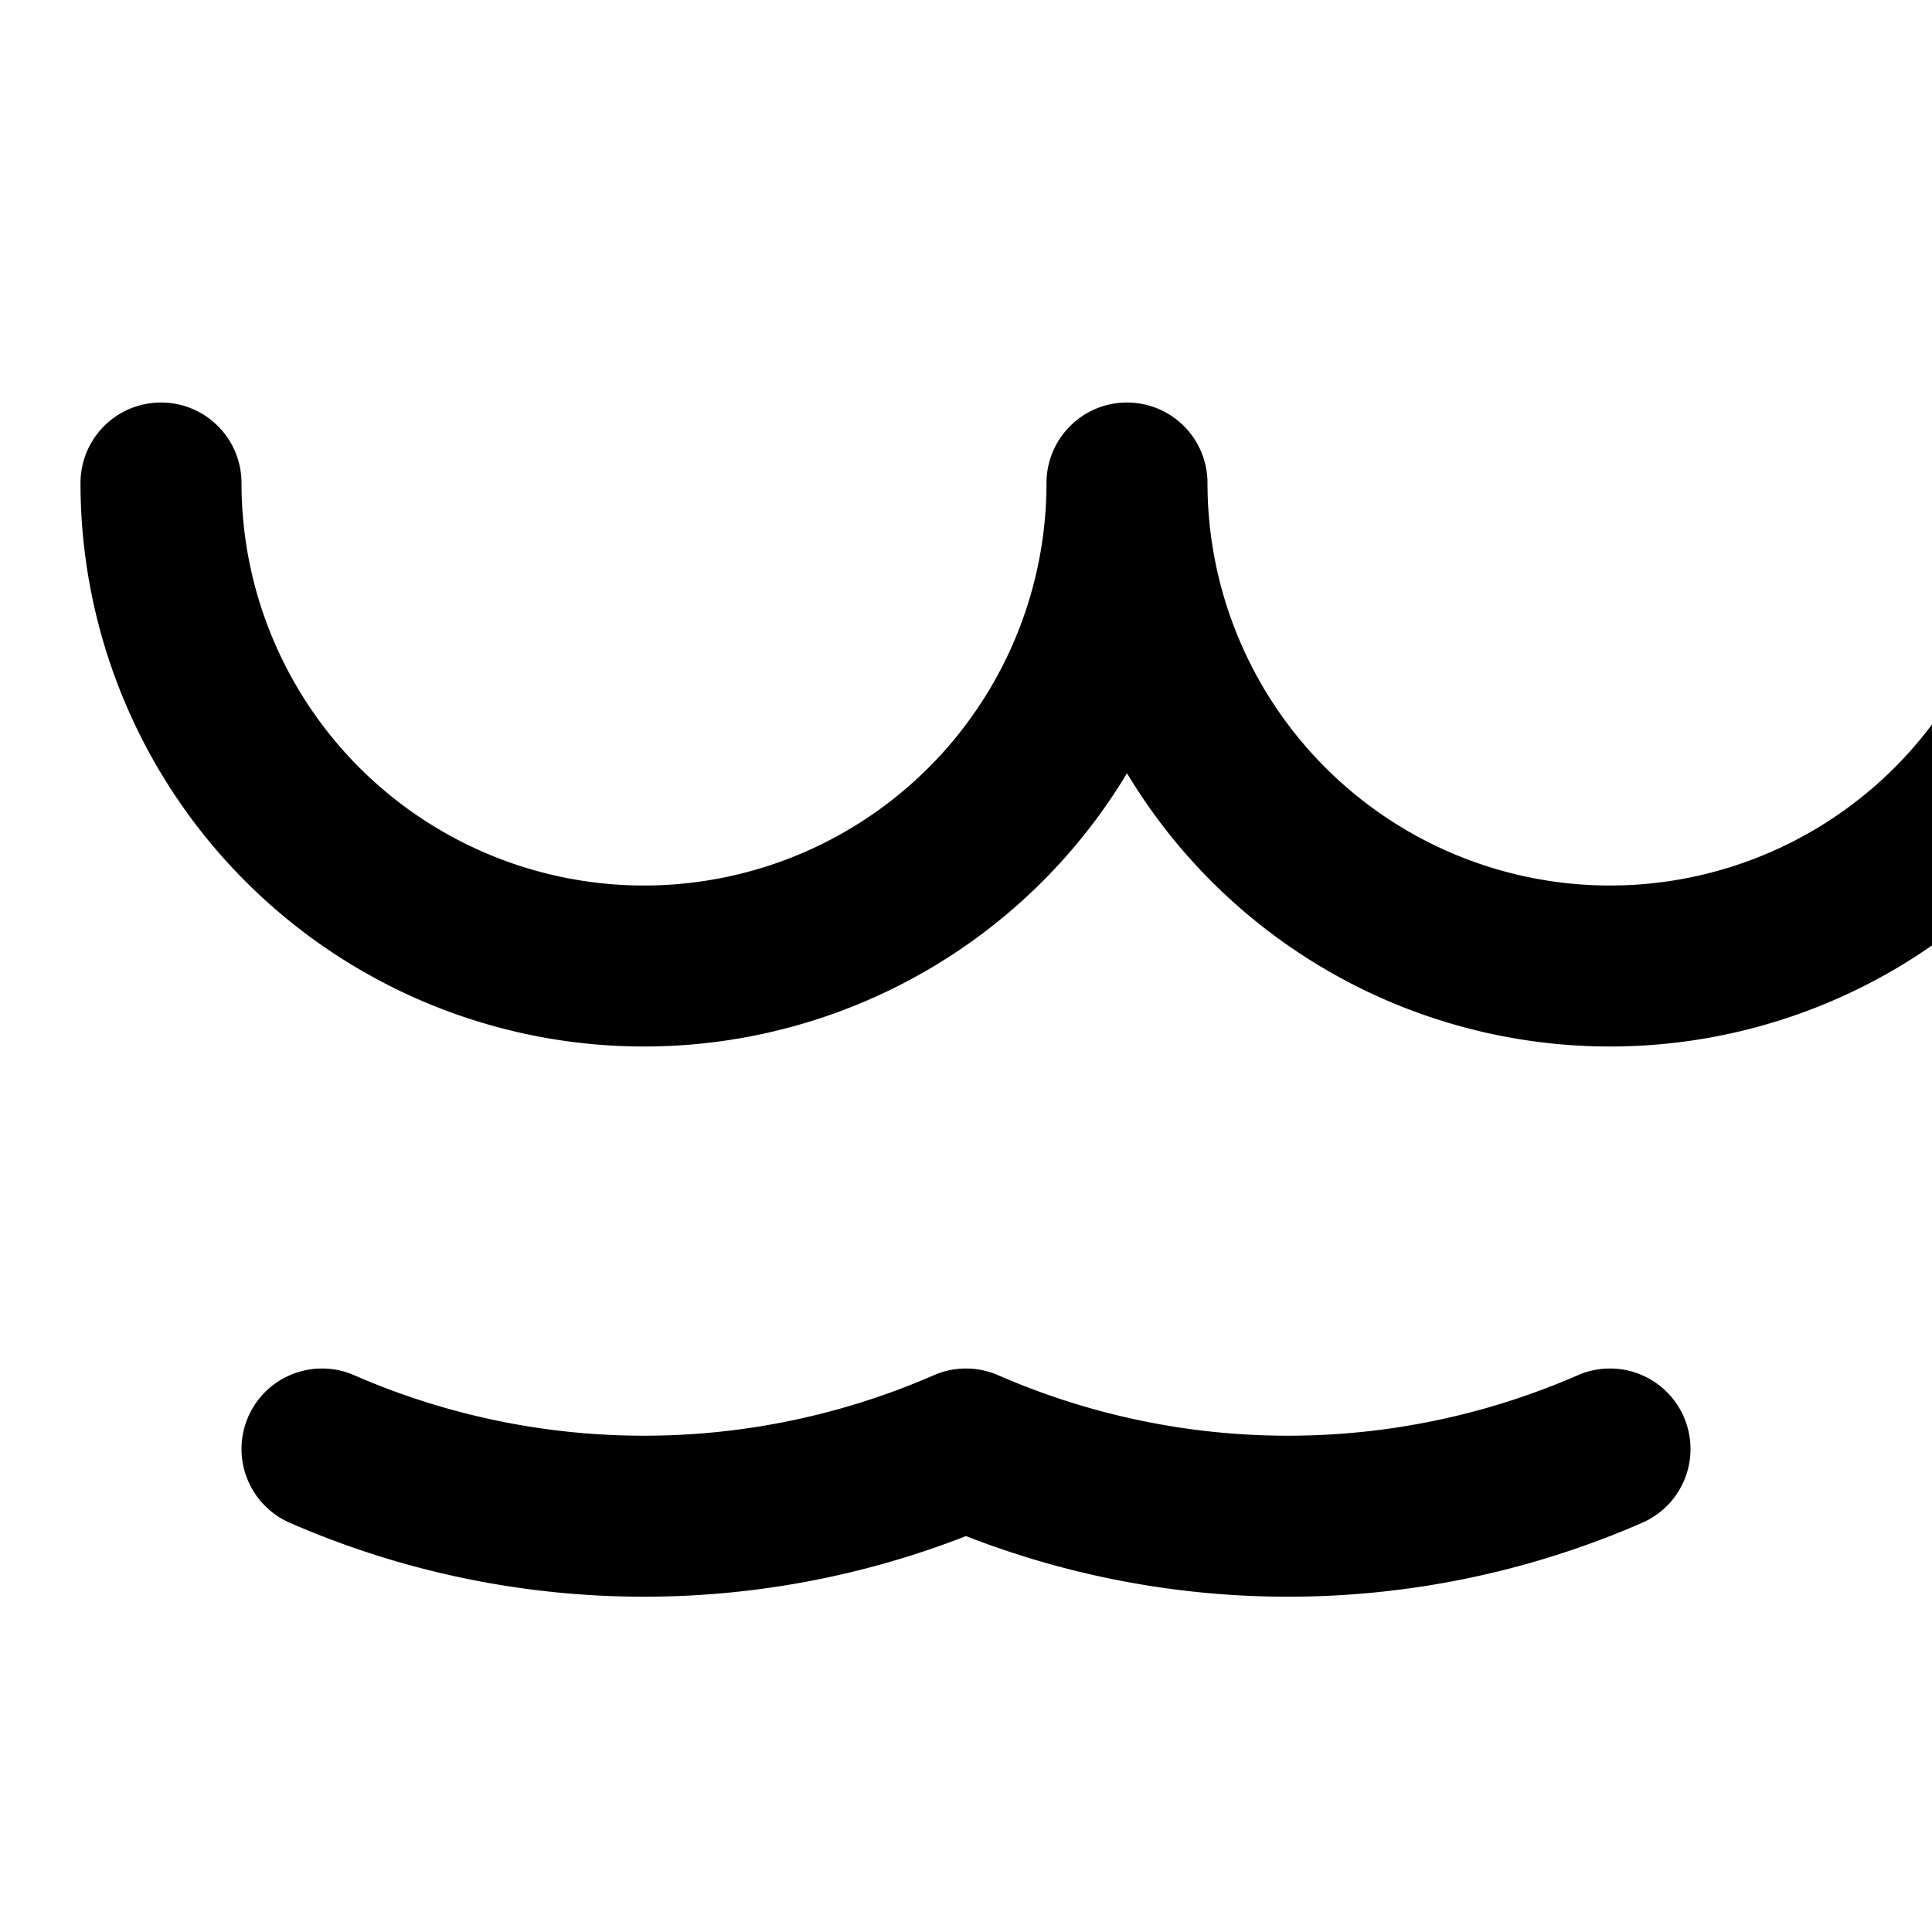 <svg xmlns="http://www.w3.org/2000/svg" viewBox="0 0 24 24" fill="none" stroke="currentColor" stroke-width="2" stroke-linecap="round" stroke-linejoin="round" class="icon icon-cuisine-croissant">
  <path d="M2 6a6 6 0 0 0 6 6 6 6 0 0 0 6 -6 6 6 0 0 0 6 6 6 6 0 0 0 6 -6"></path>
  <path d="M4 18a10 10 0 0 0 8 0 10 10 0 0 0 8 0"></path>
</svg>